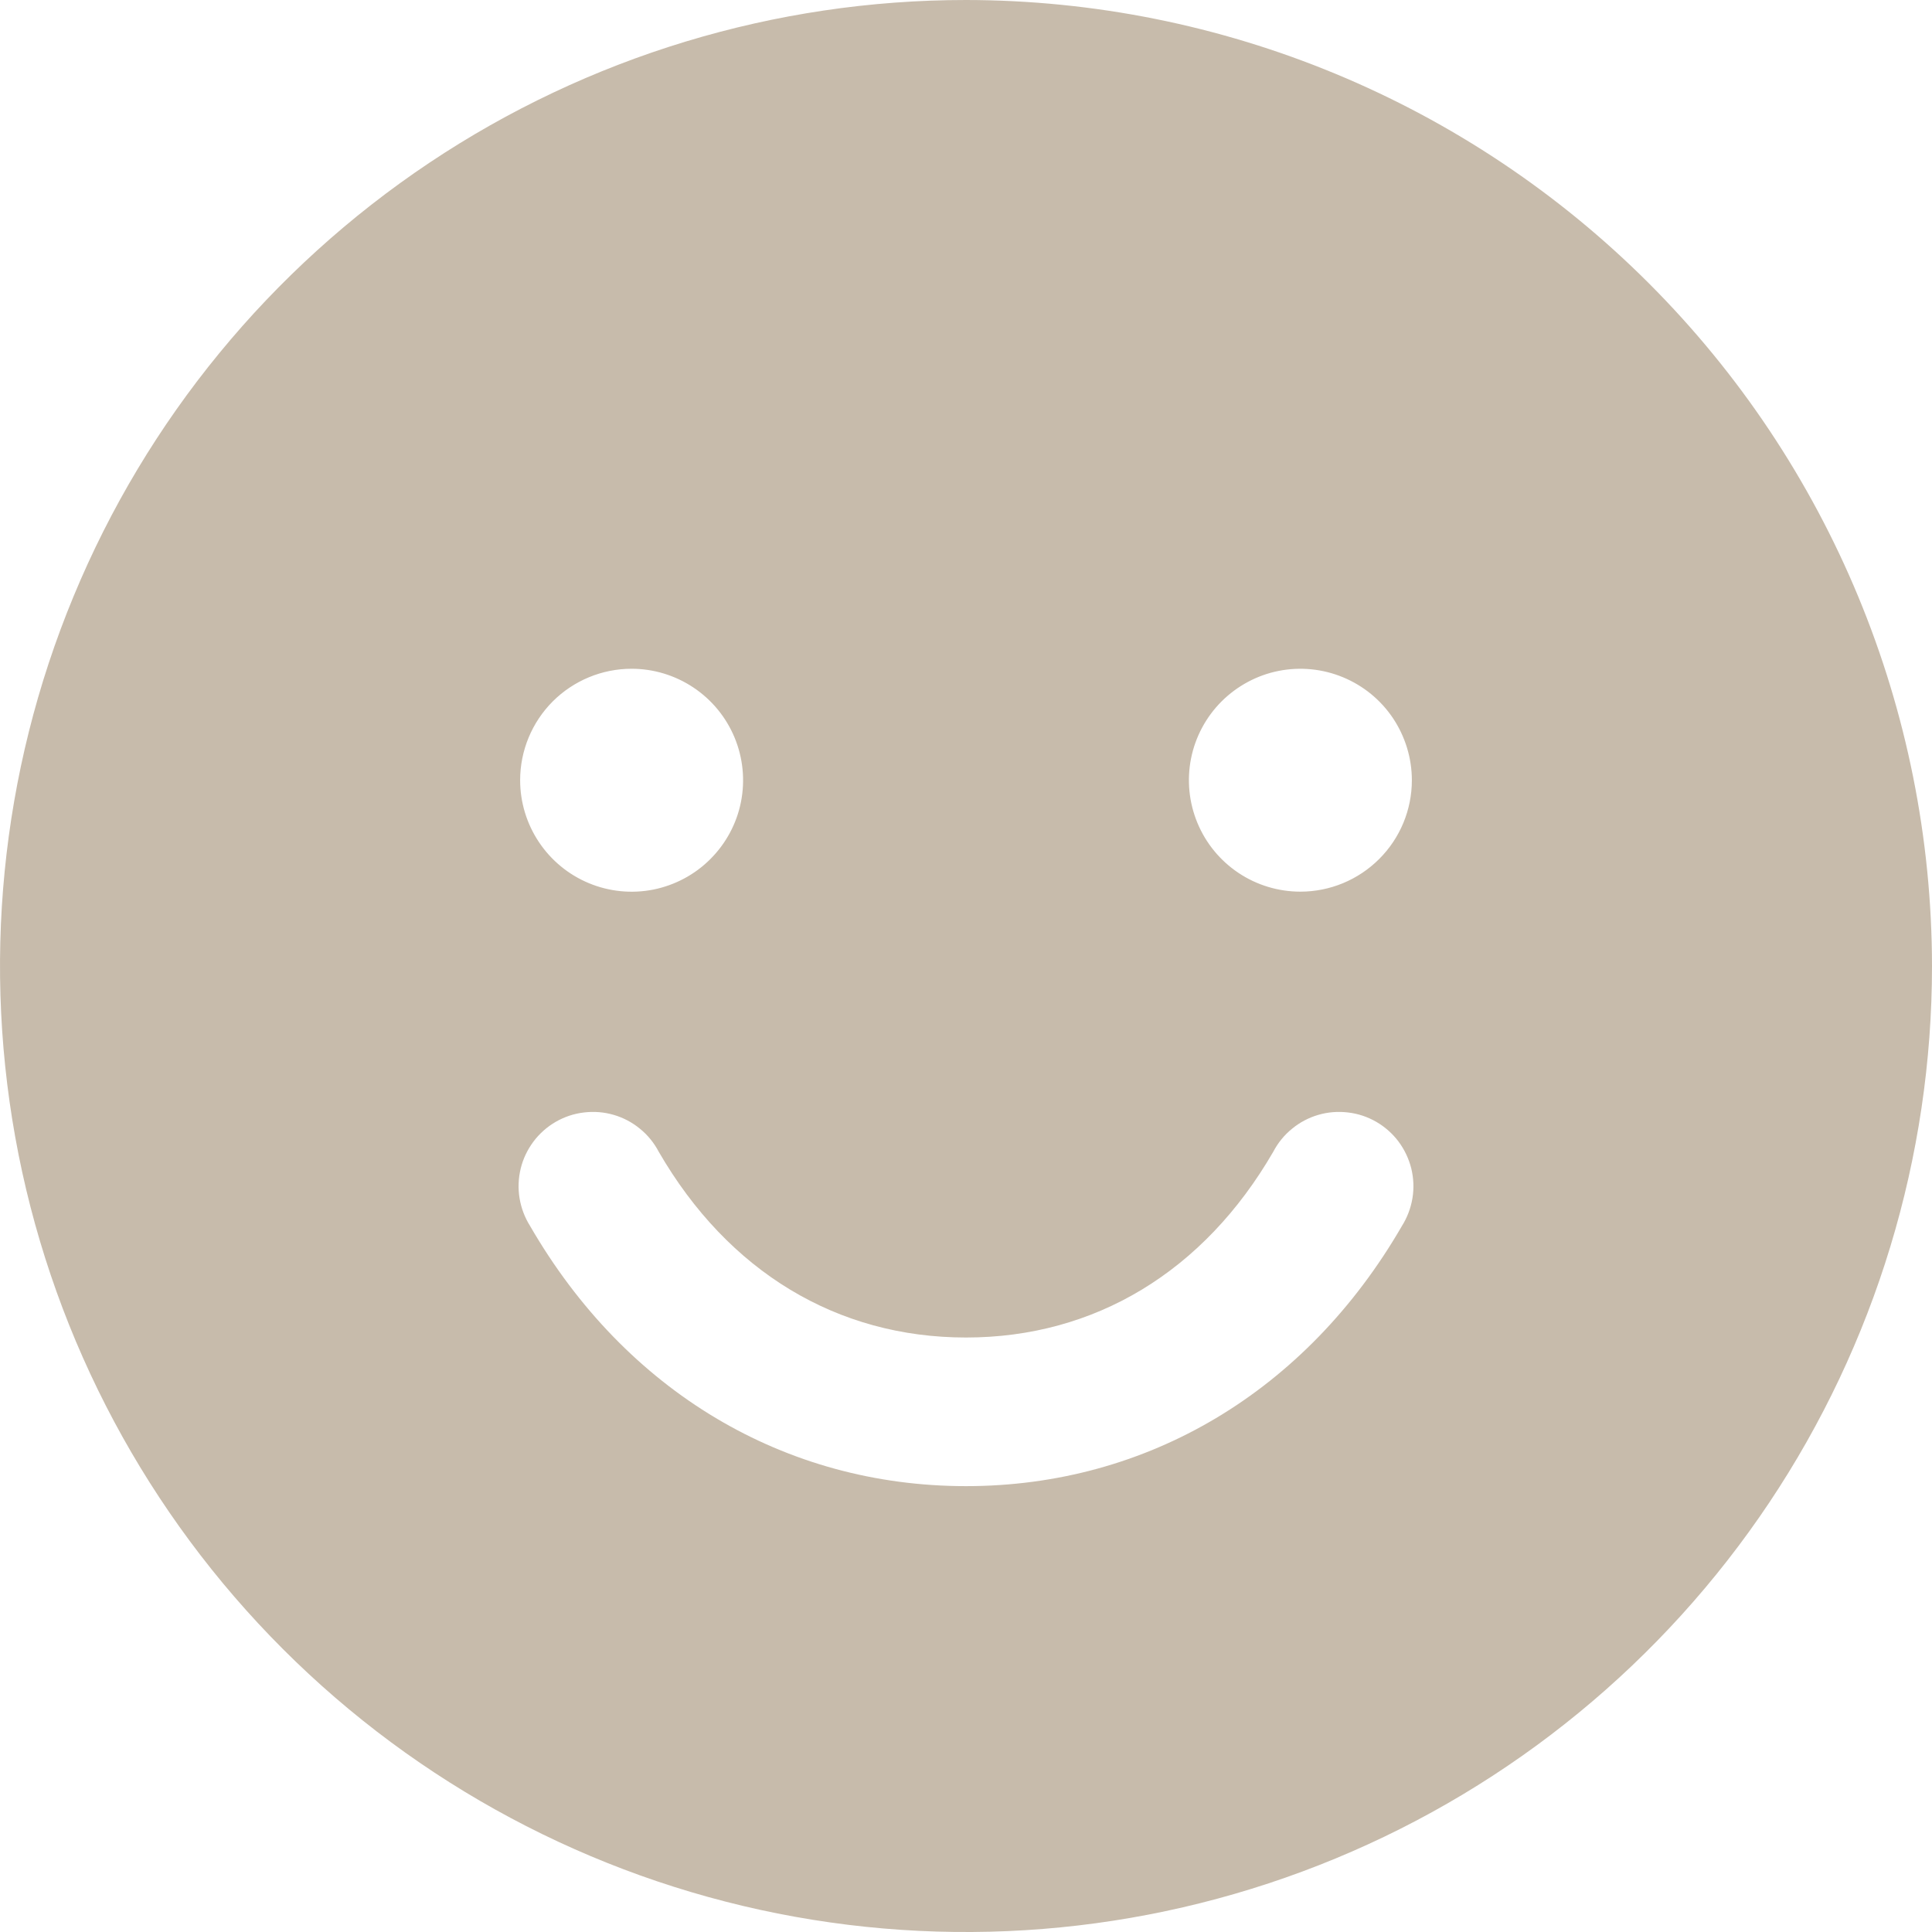 <svg width="27" height="27" viewBox="0 0 27 27" fill="none" xmlns="http://www.w3.org/2000/svg">
<path d="M13.5 0C10.83 0 8.22 0.792 6 2.275C3.78 3.759 2.049 5.867 1.028 8.334C0.006 10.801 -0.261 13.515 0.259 16.134C0.78 18.753 2.066 21.158 3.954 23.046C5.842 24.934 8.248 26.22 10.866 26.741C13.485 27.262 16.199 26.994 18.666 25.972C21.133 24.951 23.241 23.22 24.725 21C26.208 18.78 27 16.17 27 13.5C26.996 9.921 25.573 6.489 23.042 3.958C20.511 1.427 17.079 0.004 13.5 0ZM8.827 9.346C9.135 9.346 9.436 9.438 9.692 9.609C9.948 9.78 10.148 10.023 10.266 10.308C10.384 10.592 10.415 10.906 10.355 11.208C10.295 11.51 10.146 11.787 9.928 12.005C9.711 12.223 9.433 12.371 9.131 12.432C8.829 12.492 8.515 12.461 8.231 12.343C7.946 12.225 7.703 12.025 7.532 11.769C7.361 11.513 7.269 11.212 7.269 10.904C7.269 10.491 7.433 10.095 7.725 9.802C8.018 9.51 8.414 9.346 8.827 9.346ZM19.591 17.135C18.255 19.444 16.035 20.769 13.5 20.769C10.965 20.769 8.745 19.445 7.409 17.135C7.334 17.016 7.284 16.884 7.261 16.746C7.238 16.608 7.244 16.466 7.277 16.33C7.31 16.194 7.371 16.067 7.455 15.954C7.539 15.842 7.645 15.748 7.766 15.678C7.887 15.608 8.022 15.563 8.161 15.547C8.3 15.53 8.441 15.541 8.575 15.58C8.71 15.619 8.835 15.685 8.943 15.774C9.052 15.862 9.141 15.972 9.206 16.096C10.176 17.772 11.7 18.692 13.5 18.692C15.3 18.692 16.824 17.771 17.794 16.096C17.859 15.972 17.948 15.862 18.057 15.774C18.165 15.685 18.29 15.619 18.425 15.58C18.559 15.541 18.7 15.53 18.839 15.547C18.979 15.563 19.113 15.608 19.234 15.678C19.355 15.748 19.461 15.842 19.545 15.954C19.629 16.067 19.689 16.194 19.723 16.33C19.756 16.466 19.762 16.608 19.739 16.746C19.716 16.884 19.666 17.016 19.591 17.135ZM18.173 12.461C17.865 12.461 17.564 12.37 17.308 12.199C17.052 12.028 16.852 11.785 16.734 11.5C16.616 11.215 16.585 10.902 16.645 10.6C16.705 10.298 16.854 10.02 17.072 9.802C17.29 9.585 17.567 9.436 17.869 9.376C18.171 9.316 18.485 9.347 18.769 9.465C19.054 9.583 19.297 9.782 19.468 10.038C19.639 10.295 19.731 10.596 19.731 10.904C19.731 11.317 19.567 11.713 19.274 12.005C18.982 12.297 18.586 12.461 18.173 12.461Z" fill="#C7BBAB"/>
</svg>
